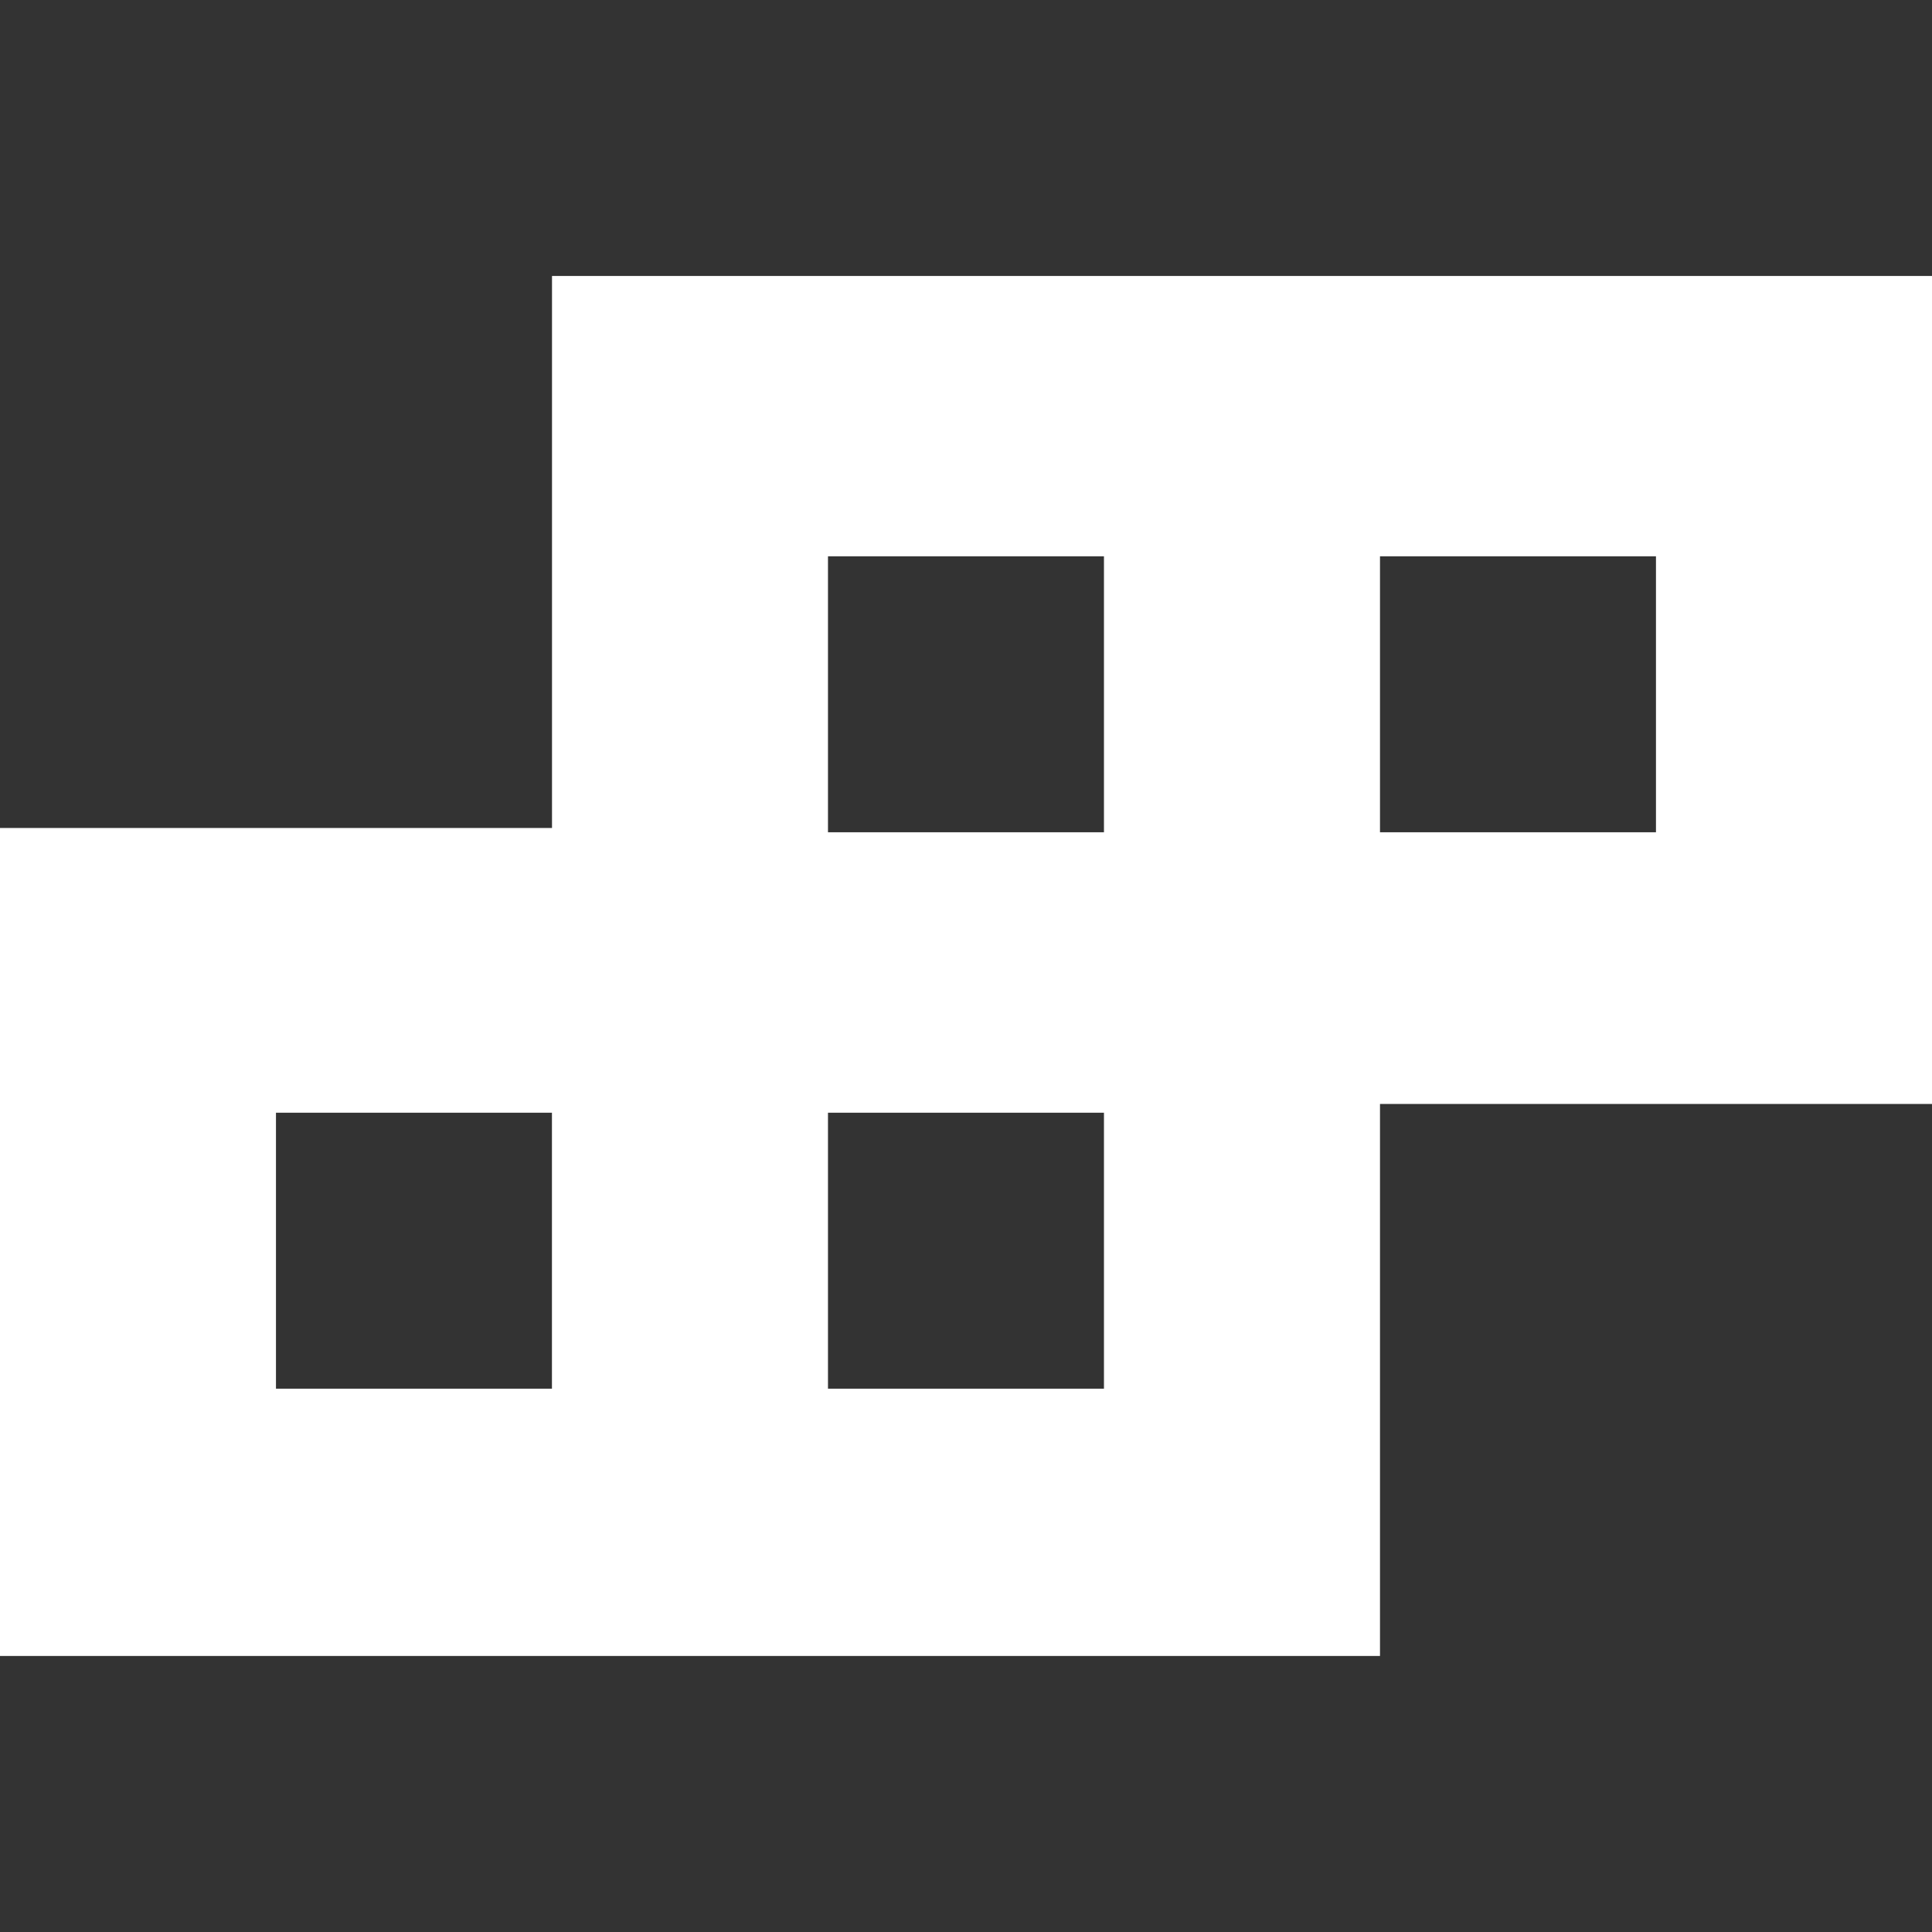 <!-- Generated by IcoMoon.io -->
<svg version="1.1" xmlns="http://www.w3.org/2000/svg" width="32" height="32" viewBox="0 0 32 32">
<rect x="0" y="0" width="32" height="32" fill="#333333" stroke="none"/>
<title>as-tetrix-1</title>
<path fill="#fff" d="M22.857 13.785v-4.571h4.571v4.571h-4.571zM13.714 13.785v-4.571h4.571v4.571h-4.571zM13.714 23.001v-4.571h4.571v4.571h-4.571zM4.571 23.001v-4.571h4.571v4.571h-4.571zM9.143 4.571v9.143h-9.143v13.714h22.857v-9.143h9.143v-13.714h-22.857z"></path>
</svg>
